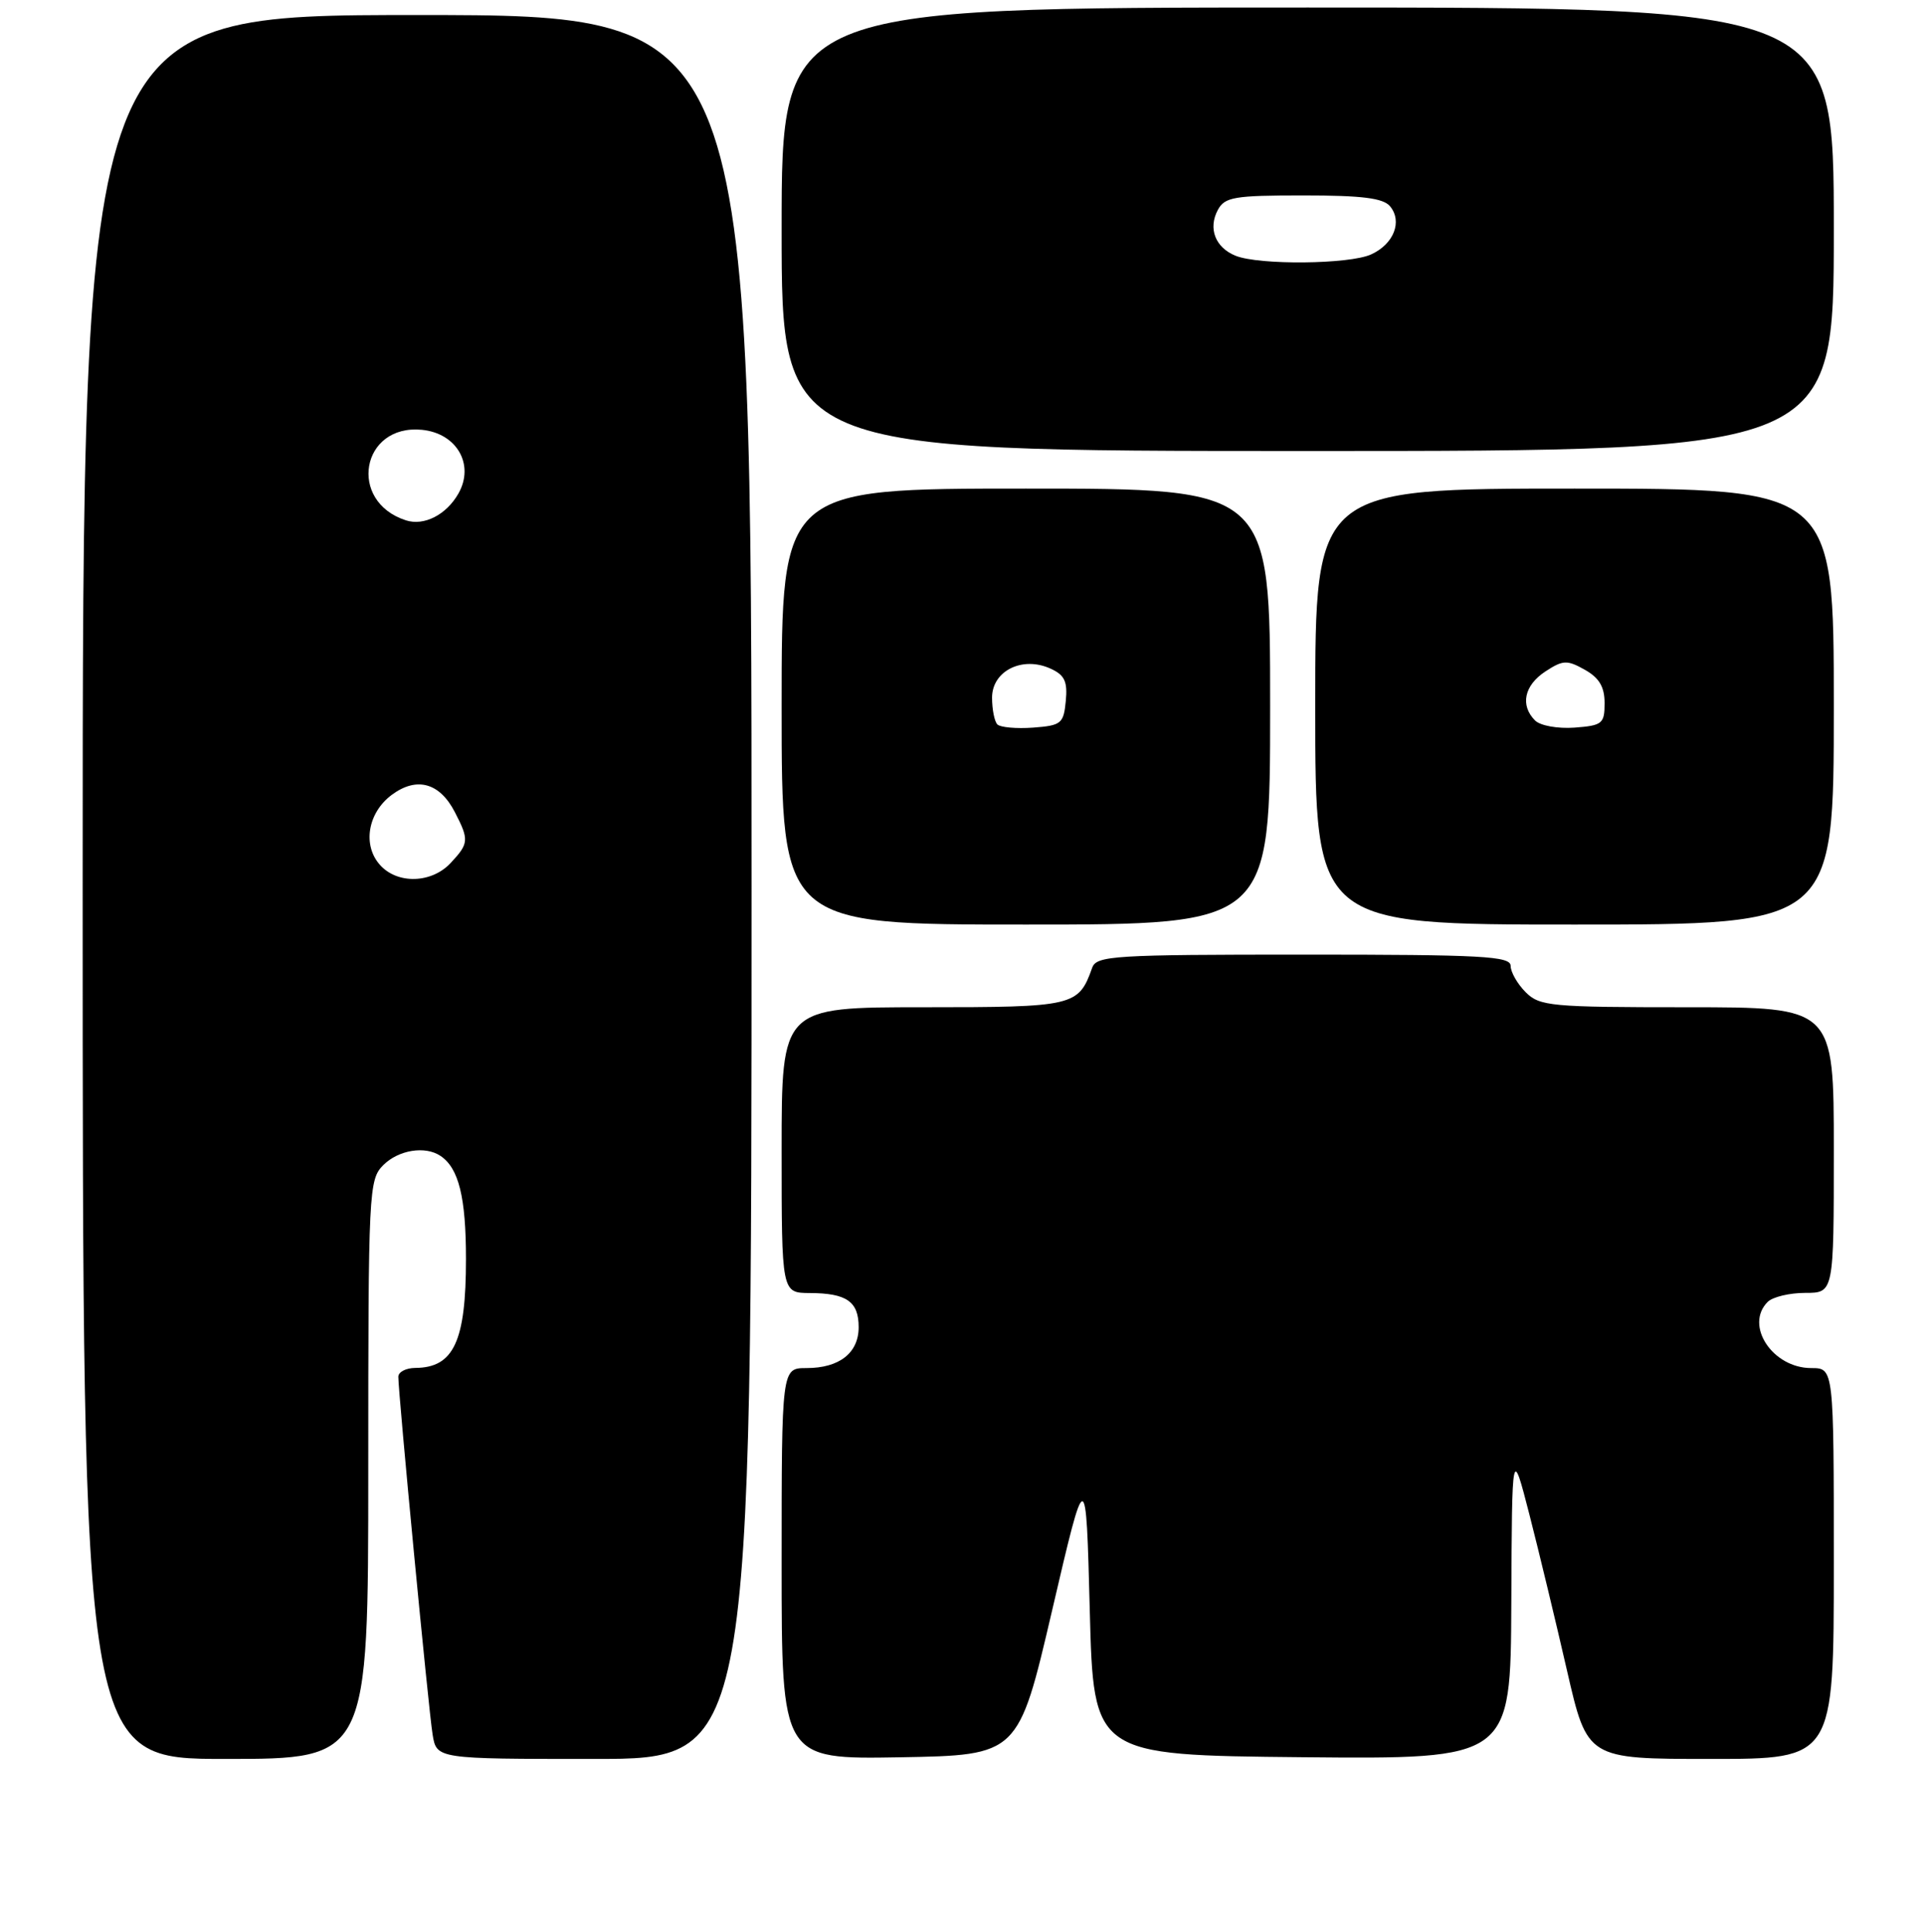 <?xml version="1.0" encoding="UTF-8" standalone="no"?>
<!DOCTYPE svg PUBLIC "-//W3C//DTD SVG 1.1//EN" "http://www.w3.org/Graphics/SVG/1.1/DTD/svg11.dtd" >
<svg xmlns="http://www.w3.org/2000/svg" xmlns:xlink="http://www.w3.org/1999/xlink" version="1.1" viewBox="0 0 256 257">
 <g >
 <path fill="currentColor"
d=" M 49.00 195.50 C 49.00 158.33 49.07 156.93 51.00 155.00 C 53.02 152.98 56.57 152.41 58.60 153.77 C 61.04 155.39 62.00 159.28 62.00 167.50 C 62.00 178.46 60.37 181.95 55.25 181.98 C 54.01 181.99 53.00 182.52 53.00 183.16 C 53.00 185.44 57.03 227.57 57.56 230.75 C 58.09 234.00 58.09 234.00 79.05 234.00 C 100.00 234.00 100.00 234.00 100.00 118.00 C 100.00 2.00 100.00 2.00 55.50 2.00 C 11.00 2.00 11.00 2.00 11.00 118.00 C 11.00 234.00 11.00 234.00 30.00 234.00 C 49.00 234.00 49.00 234.00 49.00 195.50 Z  M 140.00 214.20 C 144.50 194.90 144.50 194.90 145.00 214.20 C 145.50 233.50 145.50 233.50 173.25 233.77 C 201.00 234.03 201.00 234.03 201.09 213.27 C 201.18 192.50 201.18 192.50 203.50 201.50 C 204.77 206.45 207.02 215.79 208.50 222.25 C 211.20 234.00 211.20 234.00 227.60 234.00 C 244.00 234.00 244.00 234.00 244.00 208.00 C 244.00 182.00 244.00 182.00 241.00 182.00 C 235.84 182.00 232.09 176.31 235.20 173.20 C 235.86 172.54 238.11 172.00 240.20 172.00 C 244.00 172.00 244.00 172.00 244.00 153.00 C 244.00 134.00 244.00 134.00 224.50 134.00 C 206.33 134.00 204.86 133.86 203.00 132.00 C 201.90 130.90 201.00 129.32 201.00 128.50 C 201.00 127.20 197.27 127.00 173.47 127.00 C 148.15 127.00 145.89 127.14 145.32 128.75 C 143.50 133.87 142.93 134.00 122.85 134.00 C 104.00 134.00 104.00 134.00 104.00 153.00 C 104.00 172.00 104.00 172.00 107.75 172.02 C 112.65 172.04 114.25 173.15 114.25 176.56 C 114.25 179.99 111.68 182.00 107.31 182.00 C 104.00 182.00 104.00 182.00 104.00 208.03 C 104.00 234.05 104.00 234.05 119.75 233.78 C 135.50 233.50 135.50 233.50 140.00 214.20 Z  M 169.00 94.00 C 169.00 65.00 169.00 65.00 136.50 65.00 C 104.00 65.00 104.00 65.00 104.00 94.00 C 104.00 123.00 104.00 123.00 136.50 123.00 C 169.00 123.00 169.00 123.00 169.00 94.00 Z  M 244.00 94.00 C 244.00 65.00 244.00 65.00 209.50 65.00 C 175.00 65.00 175.00 65.00 175.00 94.00 C 175.00 123.00 175.00 123.00 209.50 123.00 C 244.00 123.00 244.00 123.00 244.00 94.00 Z  M 244.00 30.50 C 244.00 1.00 244.00 1.00 174.00 1.00 C 104.00 1.00 104.00 1.00 104.00 30.50 C 104.00 60.00 104.00 60.00 174.00 60.00 C 244.00 60.00 244.00 60.00 244.00 30.50 Z  M 50.58 115.09 C 48.20 112.46 48.92 108.13 52.13 105.74 C 55.44 103.29 58.49 104.12 60.51 108.02 C 62.43 111.74 62.40 112.20 59.96 114.81 C 57.44 117.52 52.90 117.66 50.58 115.09 Z  M 54.00 69.22 C 46.23 66.71 48.05 56.40 56.13 57.18 C 60.77 57.63 63.18 61.80 61.00 65.65 C 59.39 68.49 56.42 70.01 54.00 69.22 Z  M 132.71 96.38 C 132.32 95.99 132.00 94.38 132.00 92.81 C 132.00 89.25 136.04 87.24 139.78 88.95 C 141.66 89.80 142.06 90.66 141.81 93.26 C 141.52 96.27 141.21 96.52 137.46 96.80 C 135.24 96.96 133.11 96.77 132.71 96.38 Z  M 204.25 95.85 C 202.24 93.84 202.80 91.18 205.62 89.33 C 207.96 87.80 208.50 87.77 210.87 89.10 C 212.79 90.18 213.50 91.38 213.50 93.54 C 213.50 96.28 213.20 96.52 209.50 96.80 C 207.25 96.96 204.94 96.54 204.25 95.85 Z  M 164.39 34.02 C 161.70 32.93 160.72 30.39 162.04 27.93 C 162.96 26.21 164.22 26.00 173.41 26.00 C 181.23 26.00 184.05 26.35 184.96 27.45 C 186.63 29.47 185.45 32.48 182.43 33.85 C 179.53 35.17 167.52 35.29 164.39 34.02 Z "/>
</g>
</svg>
